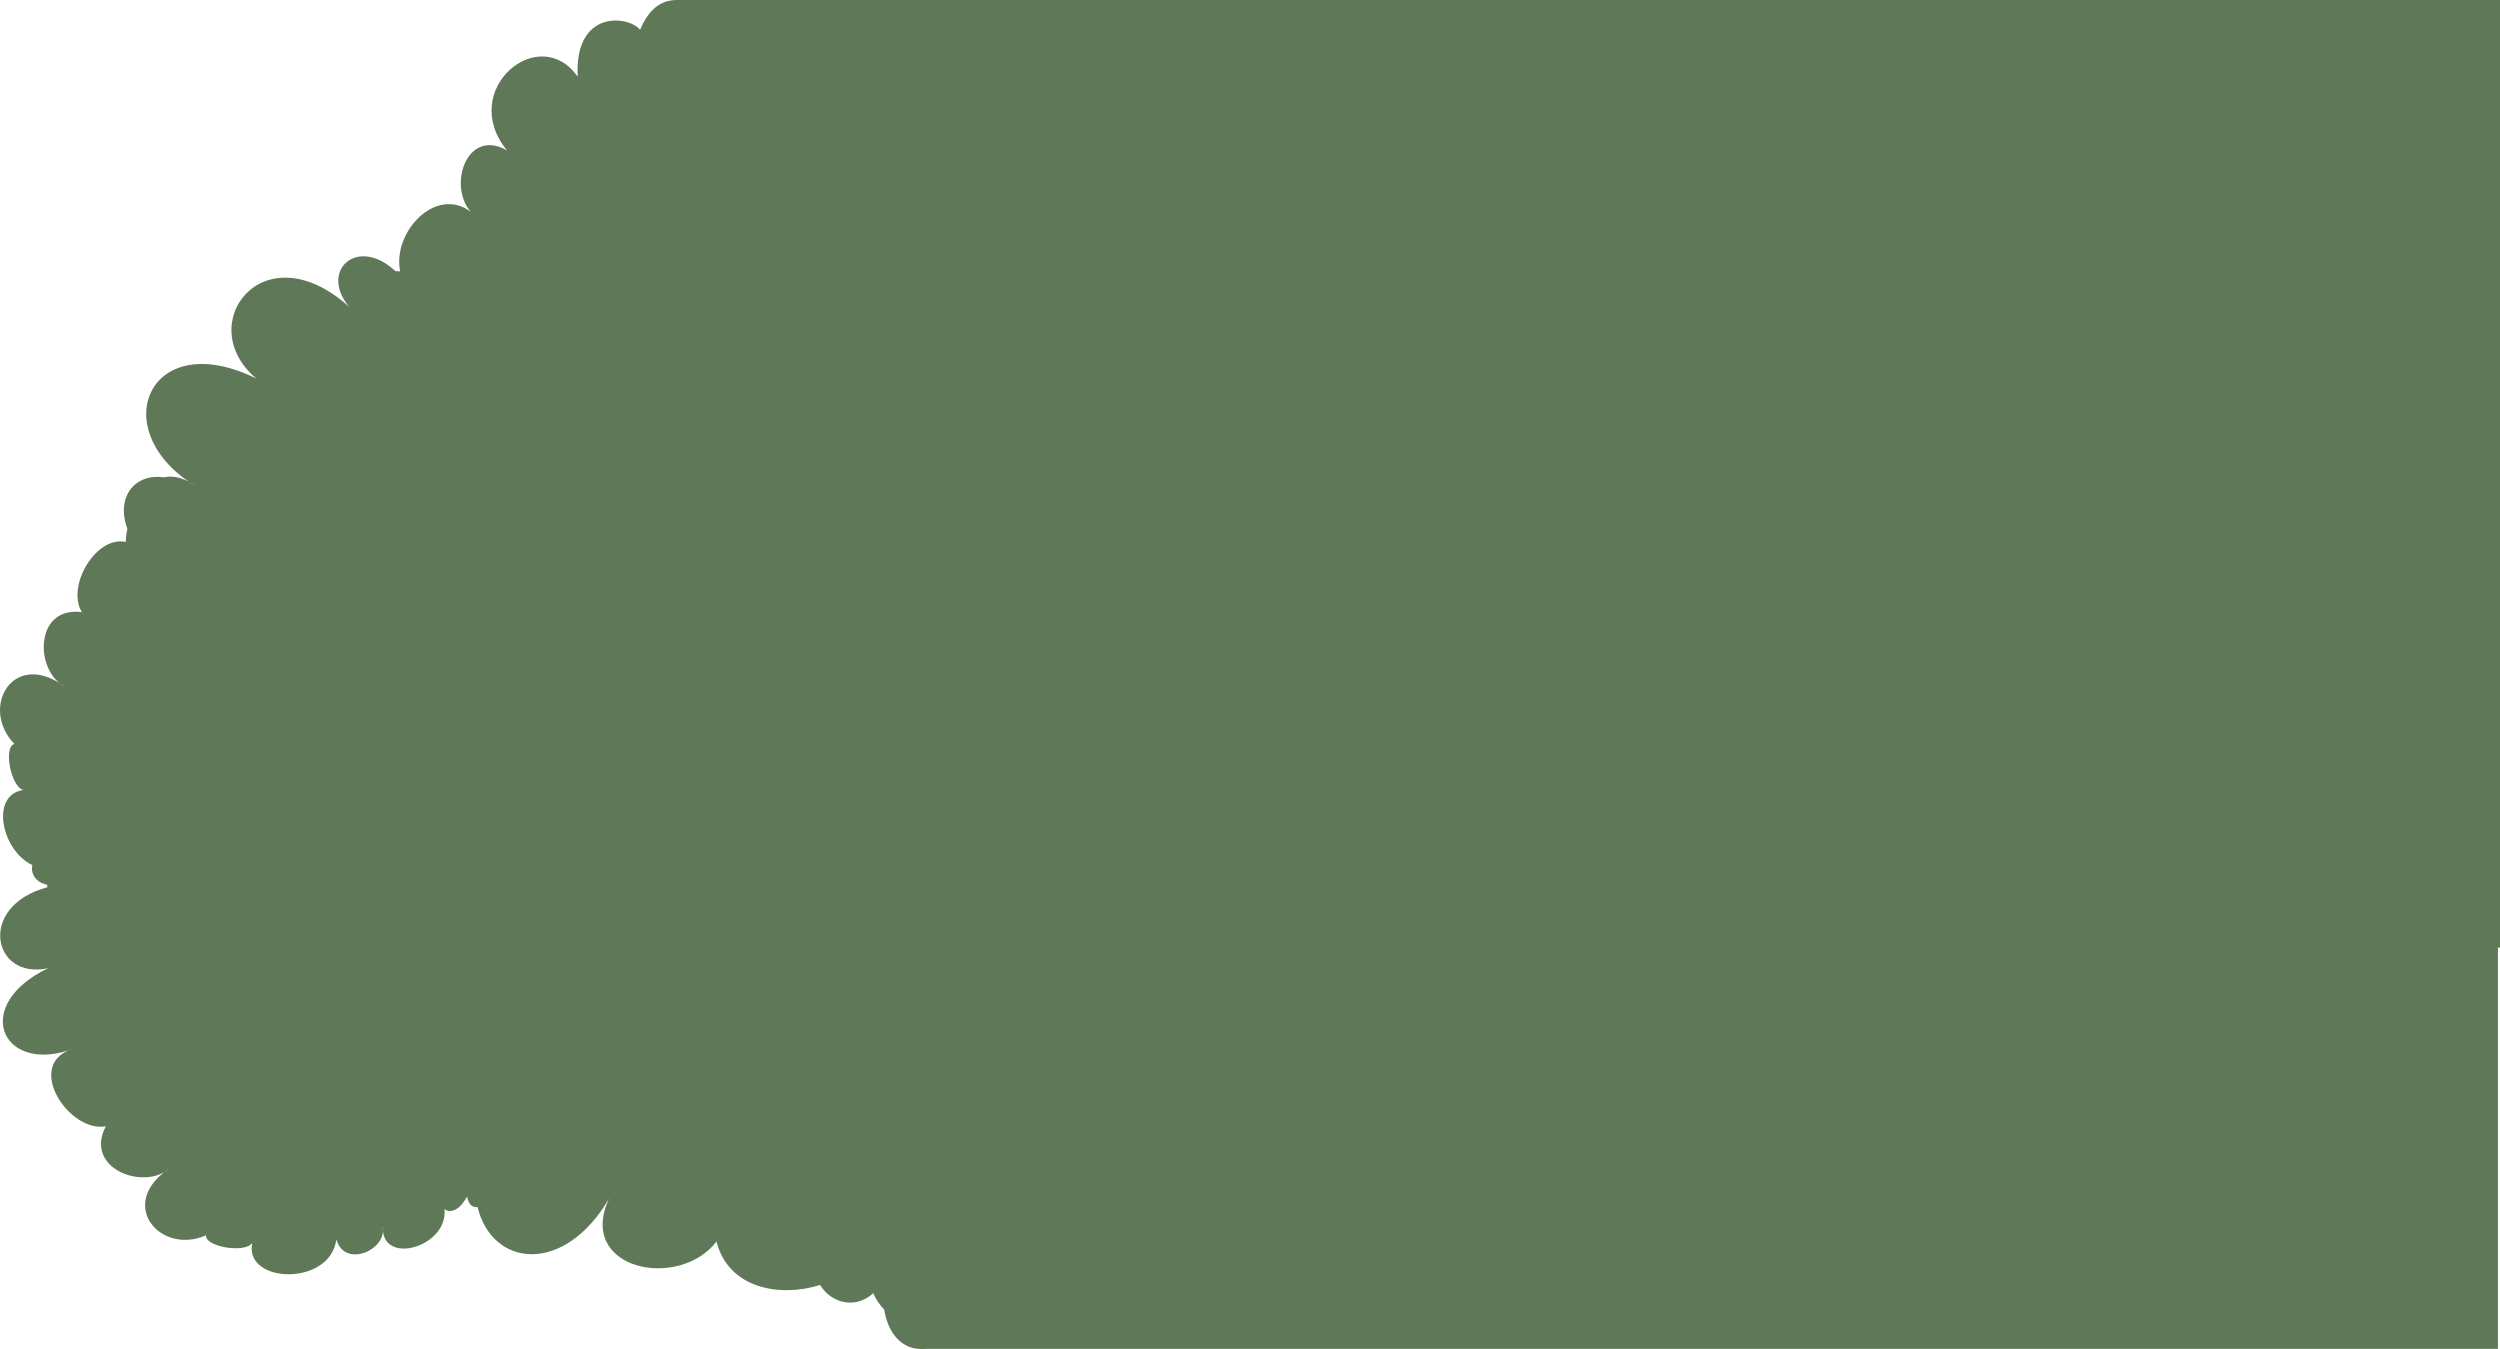 <?xml version="1.0" encoding="UTF-8" standalone="no"?>
<svg
   id="Right"
   viewBox="0 0 2242.964 1210.215"
   version="1.1"
   sodipodi:docname="rightBush.svg"
   inkscape:version="1.2.2 (732a01da63, 2022-12-09)"
   xmlns:inkscape="http://www.inkscape.org/namespaces/inkscape"
   xmlns:sodipodi="http://sodipodi.sourceforge.net/DTD/sodipodi-0.dtd"
   xmlns="http://www.w3.org/2000/svg"
   xmlns:svg="http://www.w3.org/2000/svg">
  <sodipodi:namedview
     id="namedview493"
     pagecolor="#ffffff"
     bordercolor="#000000"
     borderopacity="0.25"
     inkscape:showpageshadow="2"
     inkscape:pageopacity="0.0"
     inkscape:pagecheckerboard="0"
     inkscape:deskcolor="#d1d1d1"
     showgrid="false"
     inkscape:zoom="0.34581349"
     inkscape:cx="1228.9862"
     inkscape:cy="526.29527"
     inkscape:window-width="1920"
     inkscape:window-height="1017"
     inkscape:window-x="1912"
     inkscape:window-y="-8"
     inkscape:window-maximized="1"
     inkscape:current-layer="Right" />
  <defs
     id="defs488">
    <style
       id="style486">.cls-1{fill:#5f7857;}</style>
  </defs>
  <path
     class="cls-1"
     d="m 1137.832,236.435 c -17.31,-12.17 -43.94,-15.18 -60.62,1.22 66.42,-88.67 -35.37,-157.23 -80.71,-90.93 39.16,-106.38 -83.01,-79.32 -79.57,-32.08 -23.63,-58.58 -80.46,-28.09 -109.91,11.36 -21.13,-59.44 -102.06,-75.44 -113.3,-34.36 -27.5,-73.91 -94.82,-125.51 -119.39,-64.97 -11.05,-13 -59.13,-17.96 -56.04,42.12 -34.6,-49.39 -107.83,12.03 -63.37,66.18 -36.06,-20.73 -53.36,31.66 -32.51,55.1 -31.58,-23.77 -70.6,18.49 -63.4,53.4 l -4.29,-0.23 c -34.06,-31.93 -68.66,-0.29 -41.42,32.09 -77.44,-69.67 -141.19,16.25 -83.17,64.4 -93.84,-46.54 -134.78,41.38 -60.89,92.43 -8.06,-4.34 -15.47,-5.37 -22.1,-3.91 -26.58,-3.75 -43.24,17.97 -32.91,46.03 -0.75,3.94 -1.26,7.96 -1.53,11.98 -26.02,-6 -53.57,39.03 -39.28,62.95 -39.91,-5.18 -42.23,45.15 -20.5,63.35 1.65,1.02 3.32,2.15 5.02,3.39 -1.79,-0.94 -3.47,-2.08 -5.02,-3.39 -43.39,-26.66 -70.3,23.64 -39.99,54.92 -10.19,2.49 -3.04,39.01 8.08,41.25 -30.21,4.32 -19.75,54.29 7.97,67.4 -1.54,7.78 2.93,15.42 13.22,17.6 0.05,0.77 0.16,1.54 0.32,2.3 -63.46,16.85 -49.28,83.85 0.78,72.56 -68.22,32.47 -43.02,93.28 18.04,73.84 1.68,-0.74 3.52,-1.38 5.52,-1.94 -1.87,0.72 -3.71,1.37 -5.52,1.94 -37.61,16.31 1.6,74 33.62,68.05 -18.73,35.64 27.7,55.3 52.31,41.23 1.52,-1.2 3.15,-2.37 4.89,-3.52 -1.5,1.35 -3.14,2.52 -4.89,3.52 -40.12,31.42 -2.29,74.14 37.57,56.59 -1.2,10.42 35.53,16.4 41.49,6.75 -7.89,36.58 69.77,39.66 75.47,-3.1 6.41,24.13 40.11,12.17 41.8,-7.02 -0.17,-1.38 -0.23,-2.86 -0.17,-4.44 0.26,1.51 0.31,3 0.17,4.44 3.63,29.75 58.66,12.33 55.16,-20.2 3.5,2.9 7.95,1.93 11.71,-0.64 3.75,-2.57 6.2,-6.59 8.54,-10.5 0.83,3.3 1.93,6.95 4.9,8.6 1.39,0.77 2.96,0.96 4.54,0.76 13.35,54.33 77.79,61.04 117.94,-7.52 -29.42,63.69 62.56,82.55 96.44,38.47 10.67,42.18 56.71,50.34 92.89,38.98 10.77,17.19 32.63,21.46 47.72,7.37 2.52,5.74 5.87,10.63 9.86,14.68 6.87,43.91 50.14,48.16 68.49,5.24 1.11,-2.59 2.12,-5.35 3.04,-8.29 0.35,-1.81 0.88,-3.7 1.57,-5.67 -0.48,1.96 -1.01,3.85 -1.57,5.67 -0.5,2.41 -0.7,4.67 -0.65,6.8 0.71,33.34 63.07,32.42 75.7,4.54 18.49,35.74 61.15,8.96 63.74,-19.26 -0.1,-1.94 -0.13,-3.96 -0.08,-6.07 0.25,2.02 0.27,4.05 0.08,6.07 2.84,50.83 59.5,44.25 67.91,1.52 7.86,6.95 33.78,-19.75 29.28,-30.15 11.02,11.85 26.07,6.98 37.02,-4.72 z m -968.56,195.75 c 2.28,1.22 4.6,2.72 6.97,4.49 -2.43,-1.46 -4.75,-2.96 -6.97,-4.49 z"
     id="path490" />
  <rect
     style="fill:#5f7857;stroke-width:2.032"
     id="rect508"
     width="1636.72"
     height="850.169"
     x="606.243"
     y="0" />
  <rect
     style="fill:#5f7857;stroke-width:2.487"
     id="rect510"
     width="1416.407"
     height="647.748"
     x="824.688"
     y="562.467" />
</svg>
